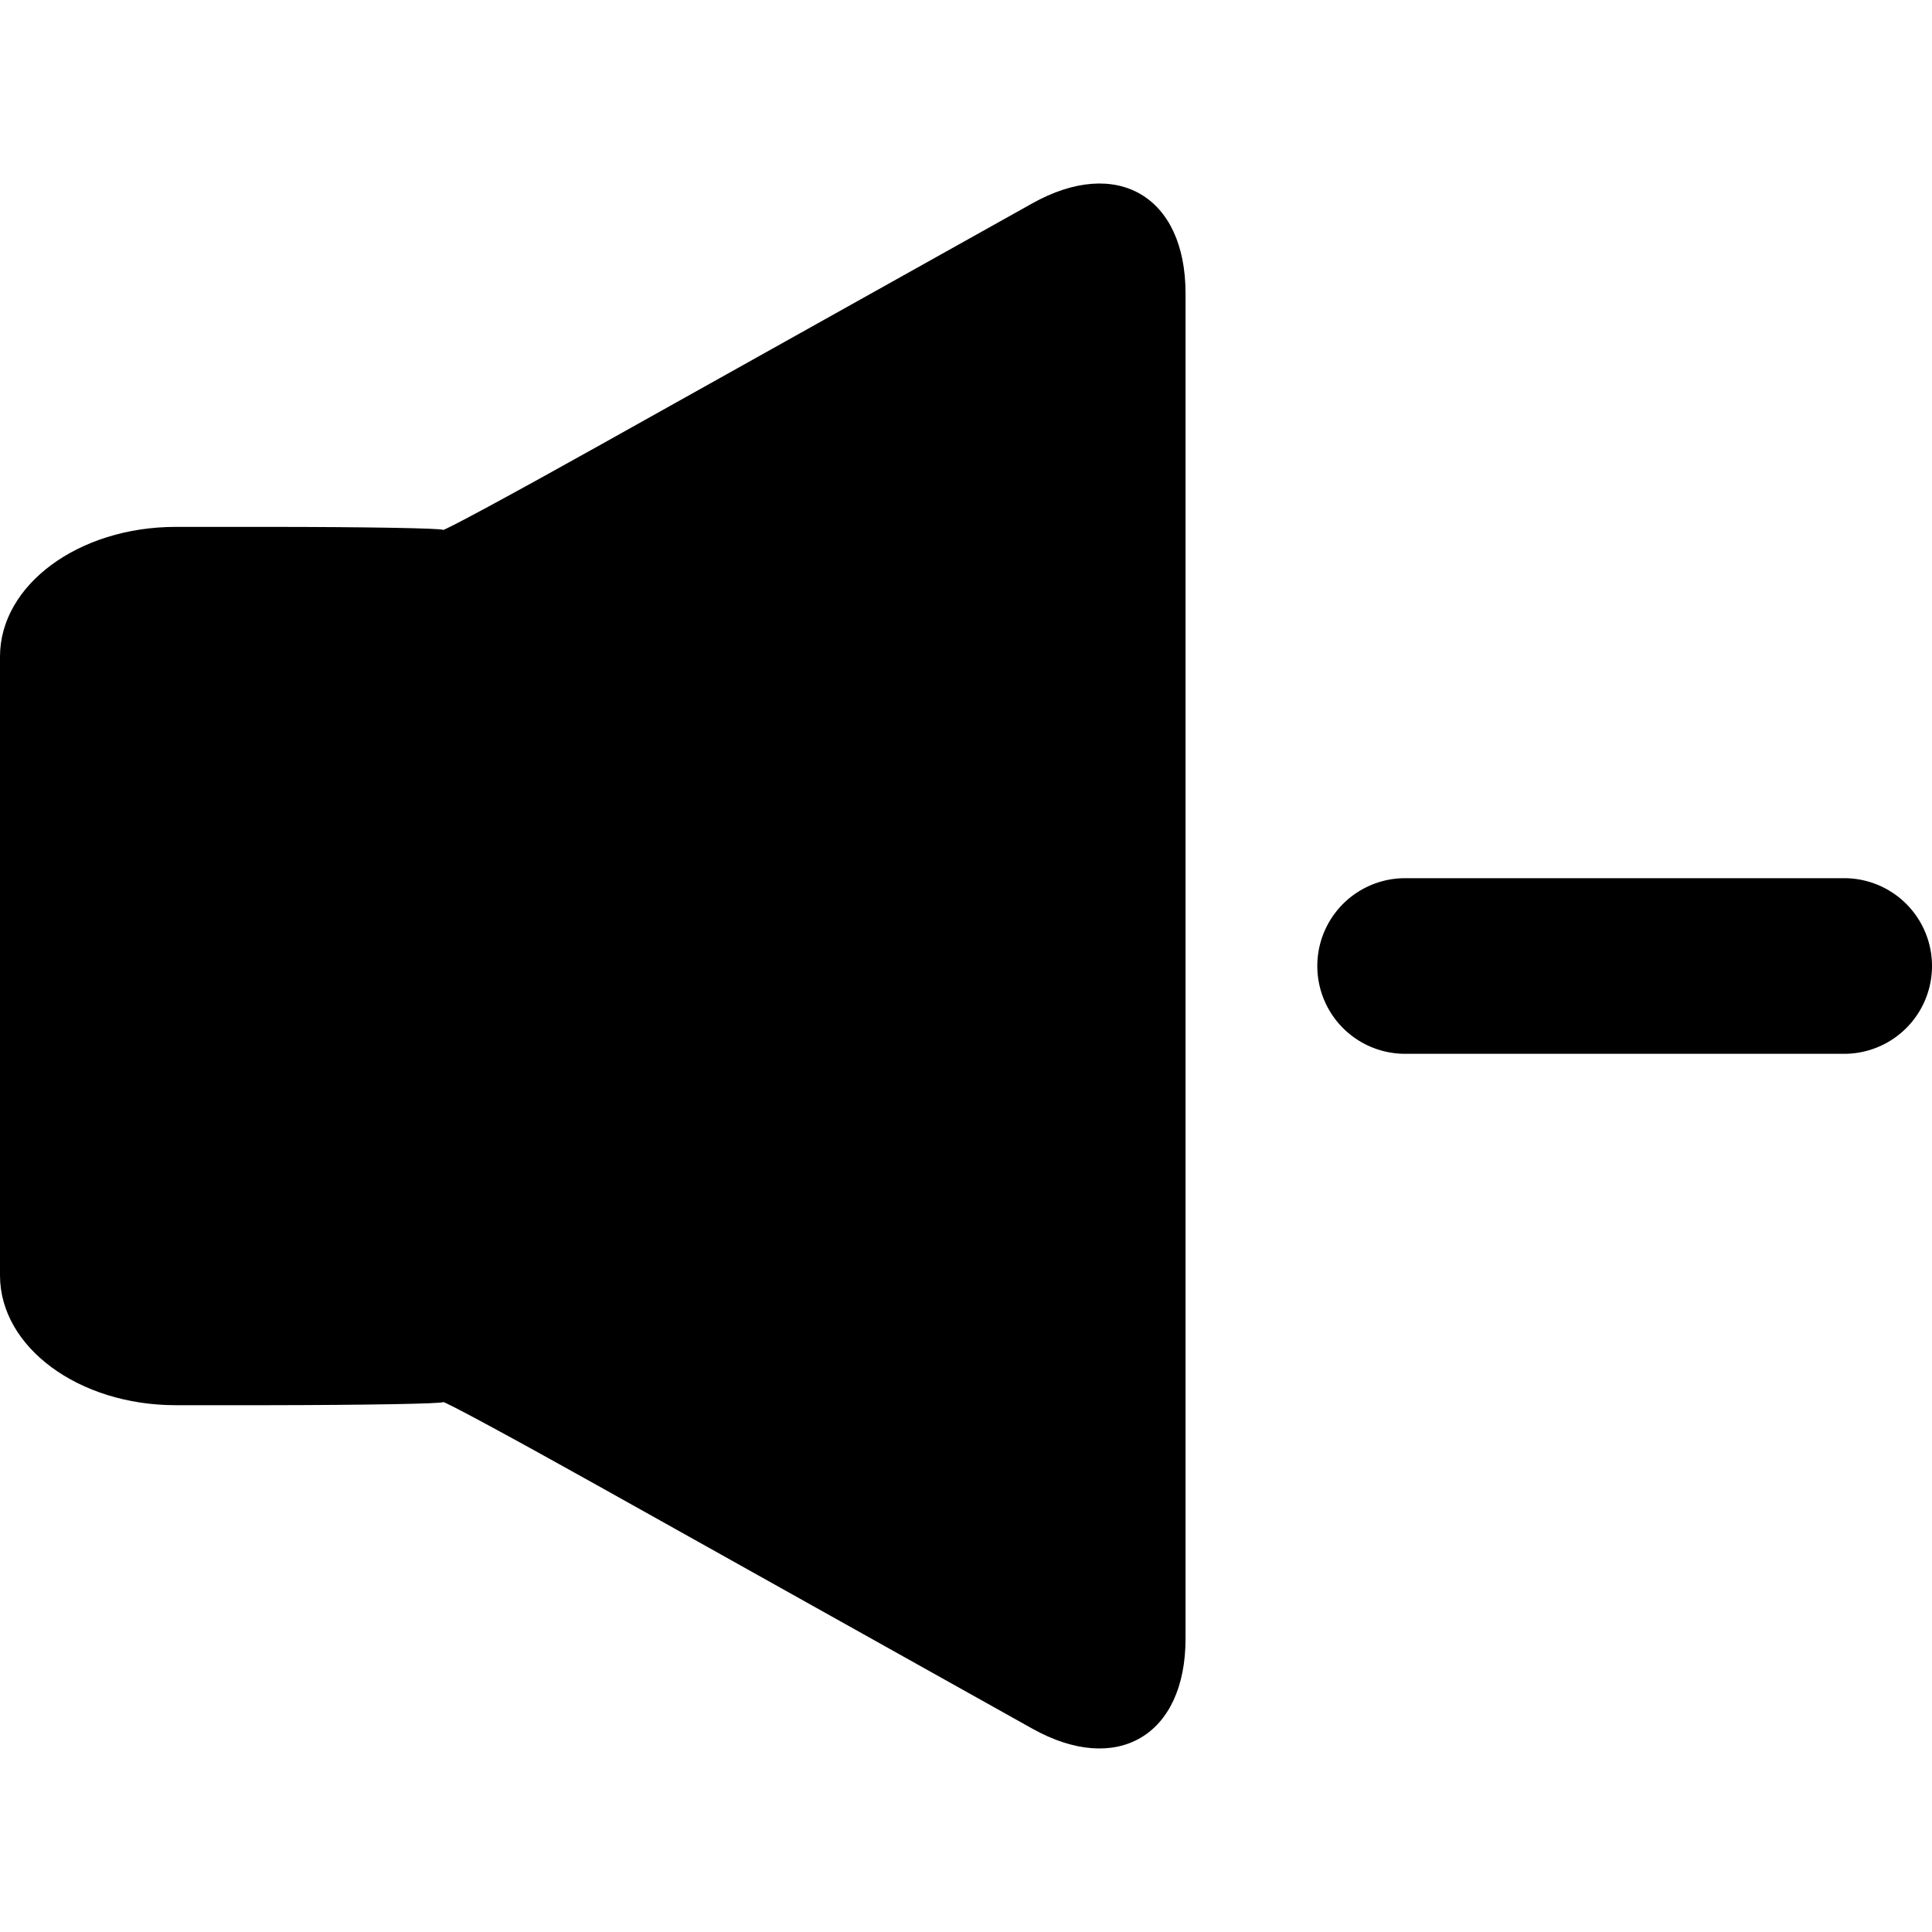 <svg id="Layer_1" data-name="Layer 1" xmlns="http://www.w3.org/2000/svg" viewBox="0 0 512 512">
<title>decrease-volume-glyph</title>
<path d="M117.42,371.57c0-.44,18.19,9.38,40.62,21.92L273.56,458.1c22.43,12.55,40.62,1.88,40.62-23.82V77.73C314.18,52,296,41.35,273.56,53.9L158,118.51c-22.44,12.55-40.62,22.36-40.62,21.92s-20.84-.8-46.55-.8H46.55C20.84,139.64,0,155,0,174V338c0,19,20.84,34.39,46.55,34.39H70.88C96.58,372.36,117.42,372,117.42,371.57Z" fill="#000000"/>
<path d="M488.73,232.73H372.37a23.27,23.27,0,1,0,0,46.54H488.73a23.27,23.27,0,1,0,0-46.54Z" fill="#000000"/>
</svg>